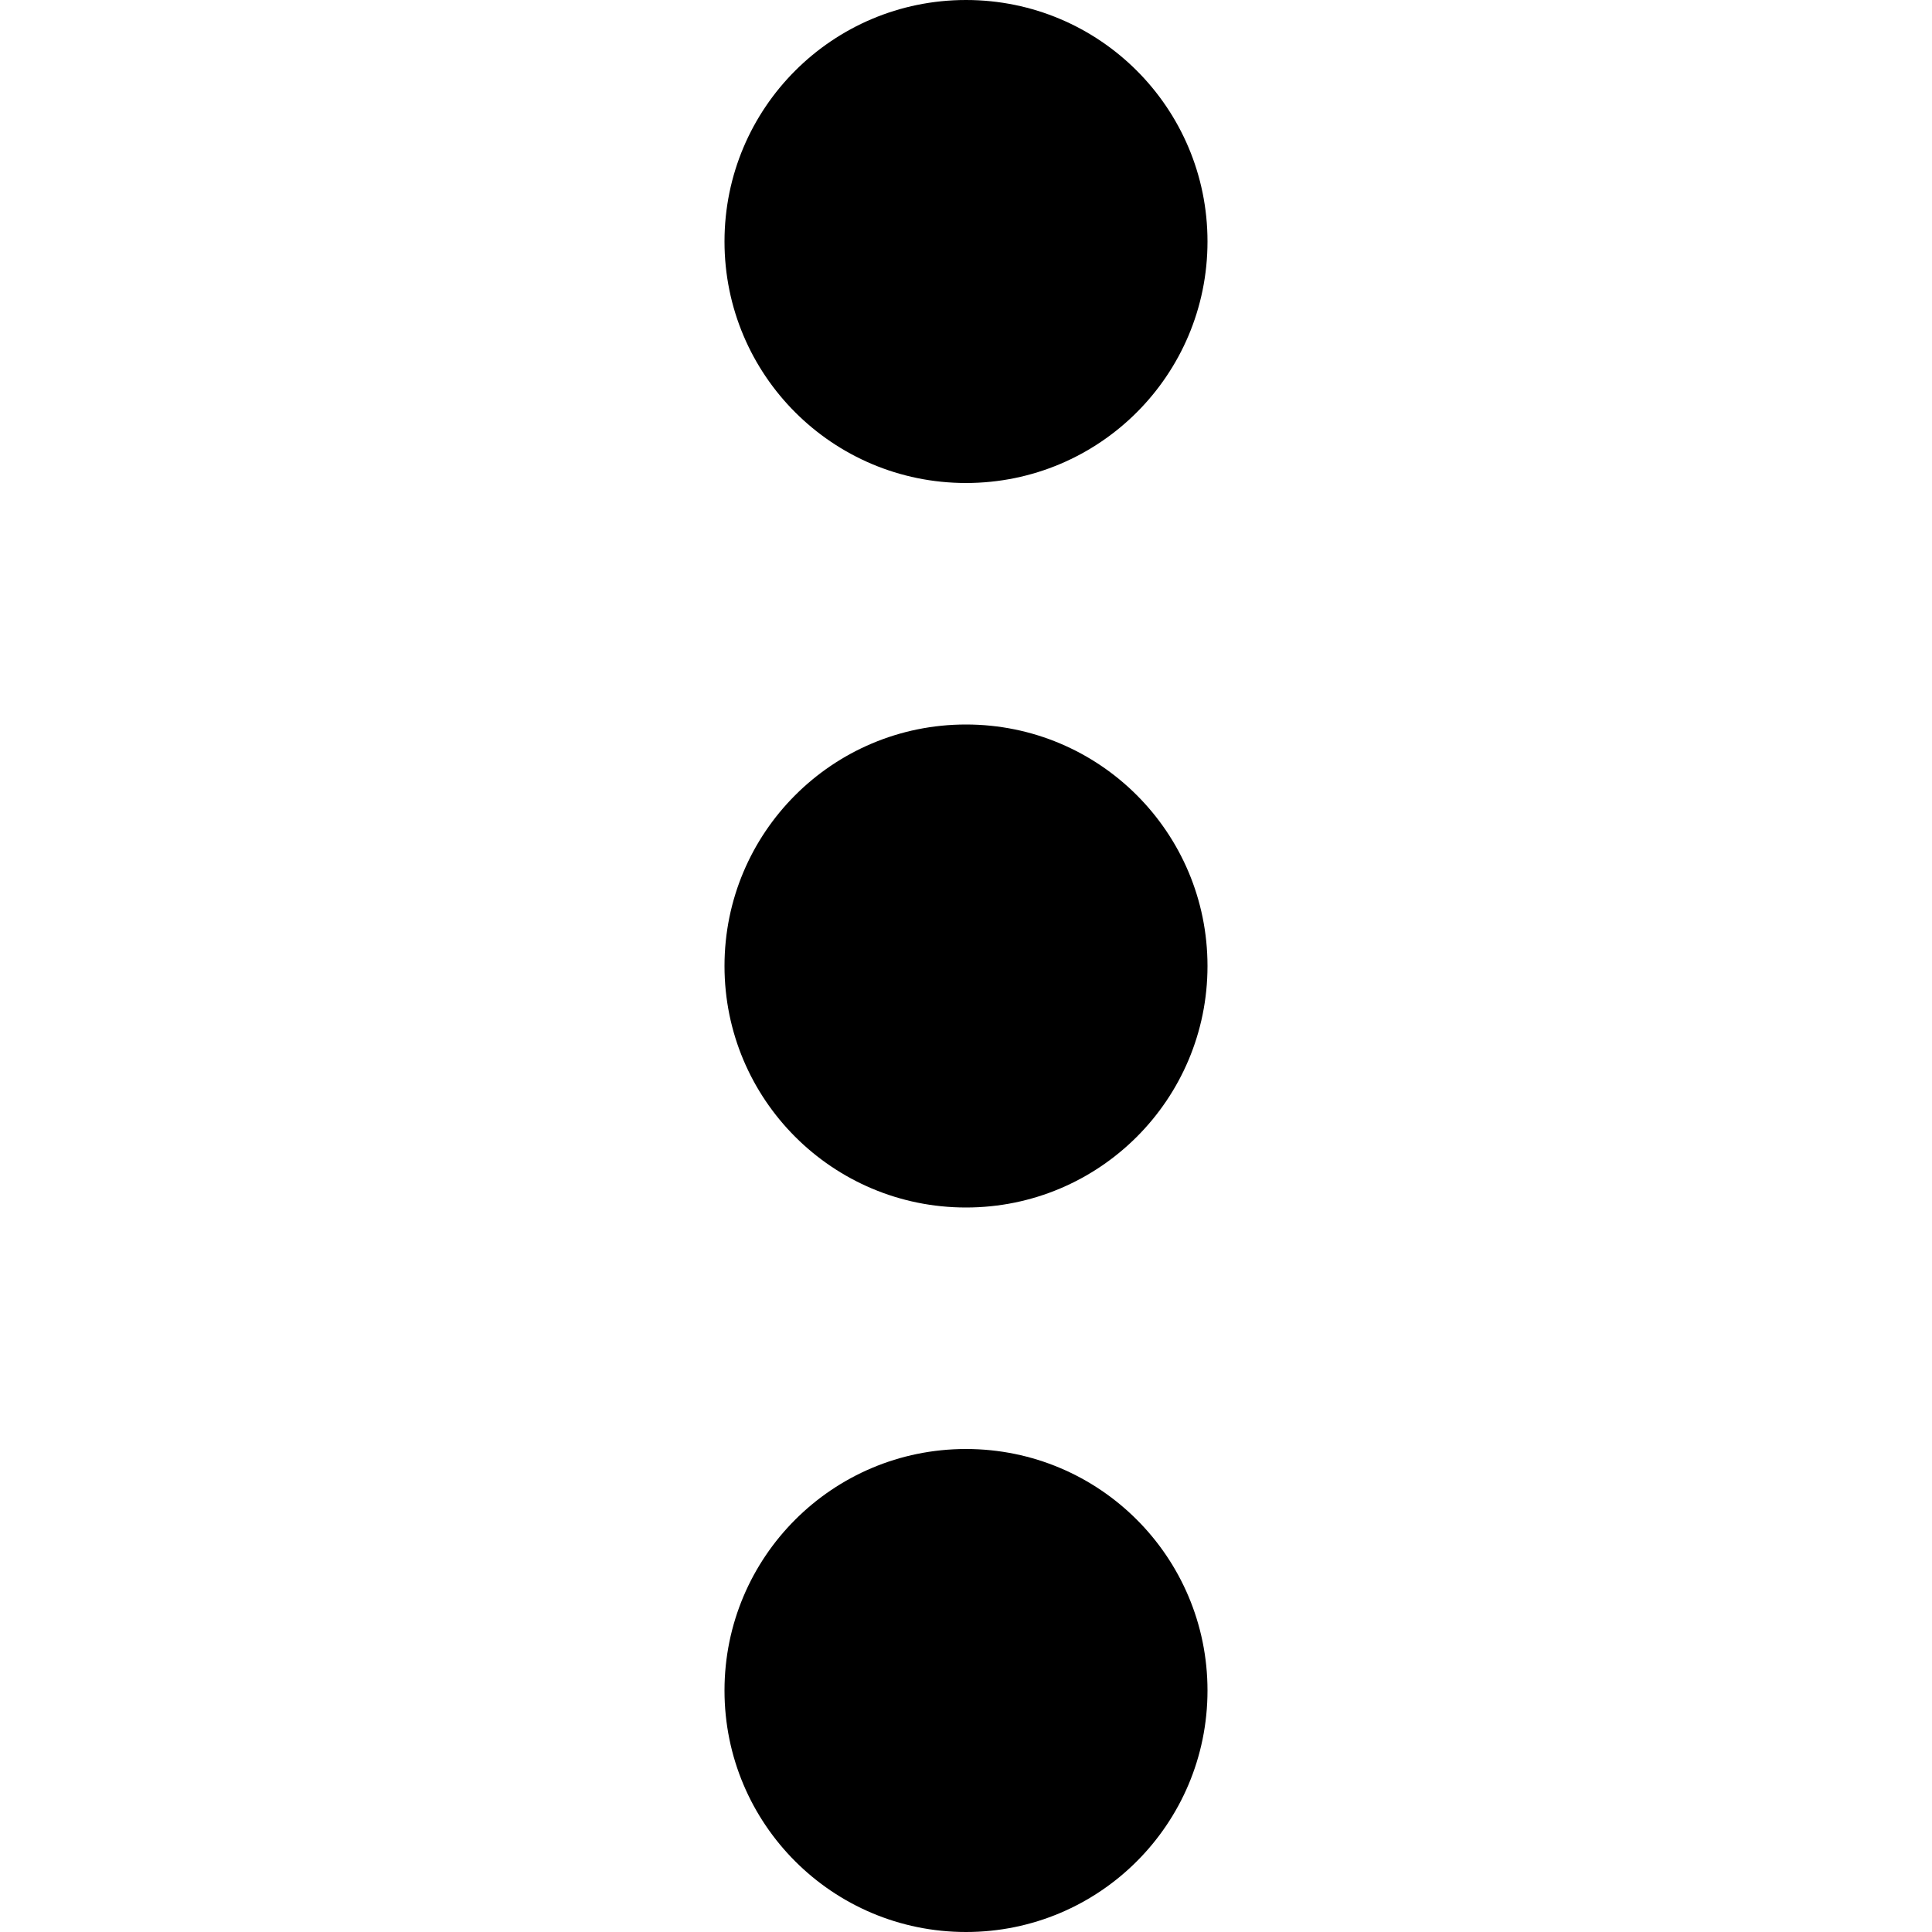 <?xml version="1.0" encoding="UTF-8"?>
<svg xmlns="http://www.w3.org/2000/svg" xmlns:xlink="http://www.w3.org/1999/xlink" width="32" height="32" viewBox="0 0 32 32" version="1.1">
<g id="surface1">
<path style=" stroke:none;fill-rule:evenodd;fill:rgb(0%,0%,0%);fill-opacity:1;" d="M 16 8 C 13.789 8 12 6.211 12 4 C 12 1.789 13.789 0 16 0 C 18.211 0 20 1.789 20 4 C 20 6.211 18.211 8 16 8 Z M 16 8 "/>
<path style=" stroke:none;fill-rule:evenodd;fill:rgb(0%,0%,0%);fill-opacity:1;" d="M 16 20 C 13.789 20 12 18.211 12 16 C 12 13.789 13.789 12 16 12 C 18.211 12 20 13.789 20 16 C 20 18.211 18.211 20 16 20 Z M 16 20 "/>
<path style=" stroke:none;fill-rule:evenodd;fill:rgb(0%,0%,0%);fill-opacity:1;" d="M 16 32 C 13.789 32 12 30.211 12 28 C 12 25.789 13.789 24 16 24 C 18.211 24 20 25.789 20 28 C 20 30.211 18.211 32 16 32 Z M 16 32 "/>
</g>
</svg>
